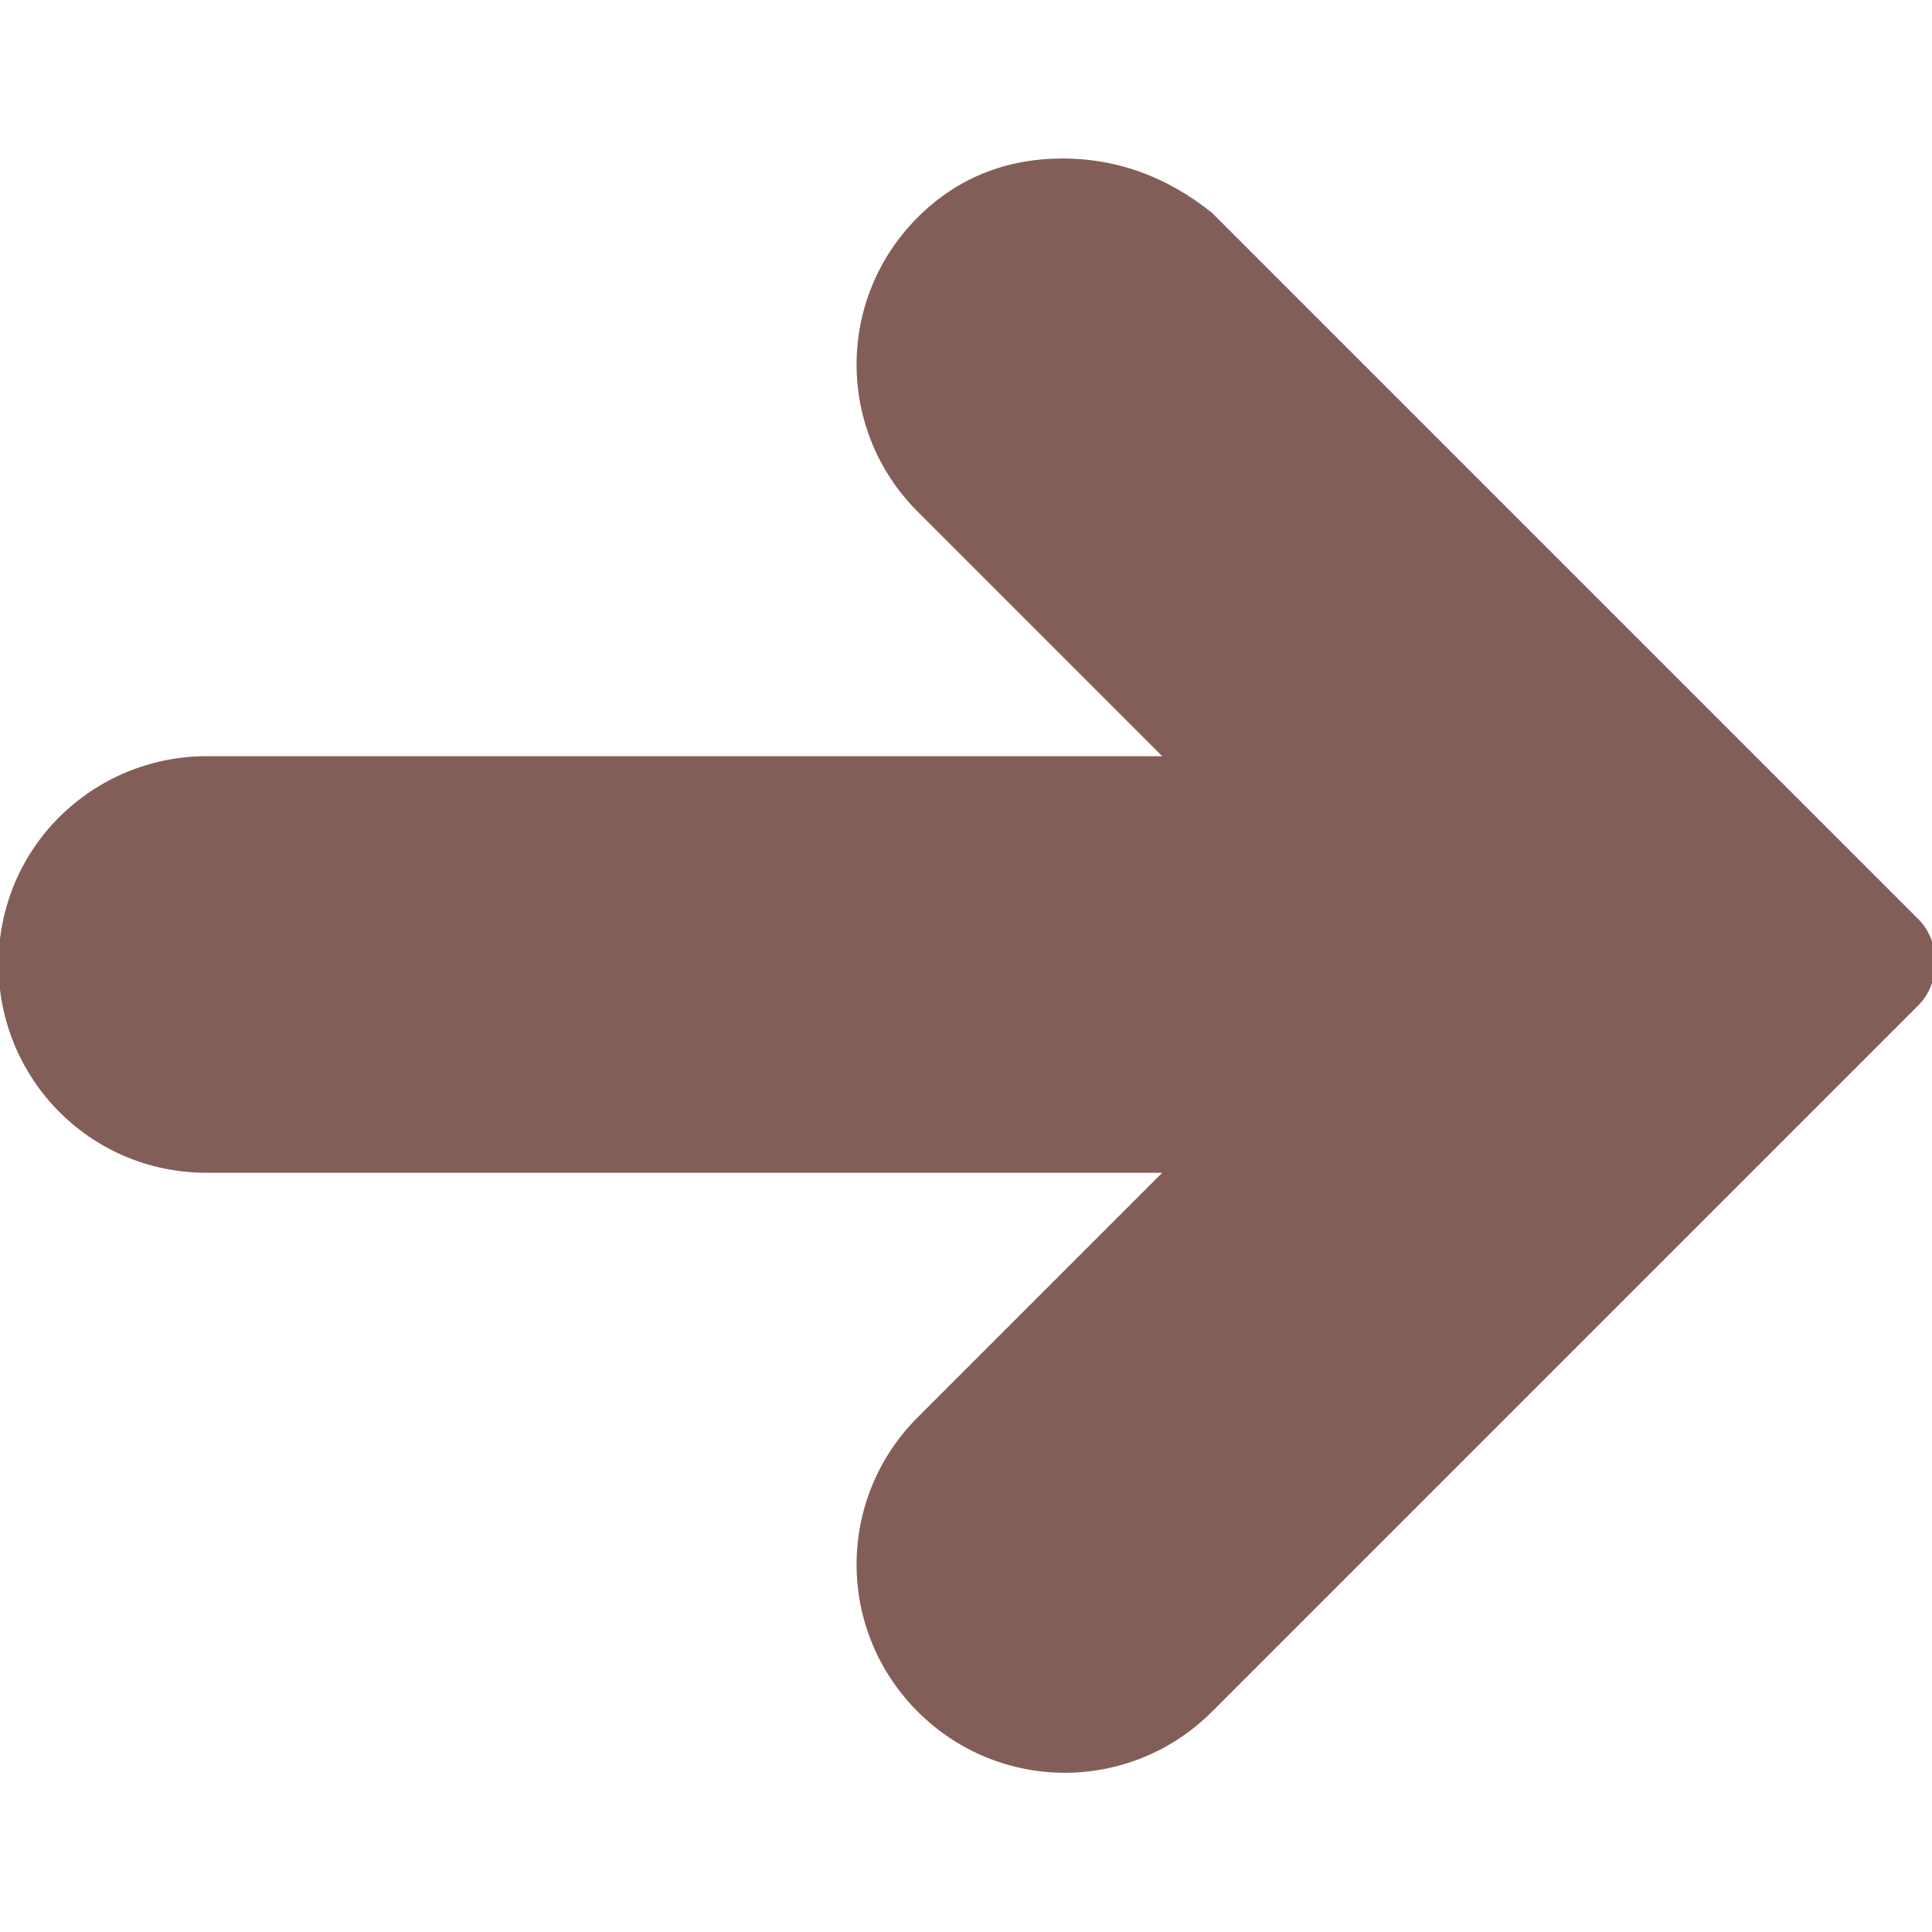 <?xml version="1.0" encoding="utf-8"?>
<!-- Generator: Adobe Illustrator 23.0.1, SVG Export Plug-In . SVG Version: 6.00 Build 0)  -->
<svg version="1.1"
	 id="Layer_1" xmlns:cc="http://creativecommons.org/ns#" xmlns:dc="http://purl.org/dc/elements/1.1/" xmlns:inkscape="http://www.inkscape.org/namespaces/inkscape" xmlns:rdf="http://www.w3.org/1999/02/22-rdf-syntax-ns#" xmlns:sodipodi="http://sodipodi.sourceforge.net/DTD/sodipodi-0.dtd" xmlns:svg="http://www.w3.org/2000/svg"
	 xmlns="http://www.w3.org/2000/svg" xmlns:xlink="http://www.w3.org/1999/xlink" x="0px" y="0px" viewBox="678 356 80 80"
	 enable-background="new 678 356 80 80" xml:space="preserve">
<sodipodi:namedview  bordercolor="#666666" borderopacity="1" gridtolerance="10" guidetolerance="10" id="namedview7" inkscape:current-layer="Layer_1" inkscape:cx="512" inkscape:cy="512" inkscape:pageopacity="0" inkscape:pageshadow="2" inkscape:window-height="480" inkscape:window-maximized="0" inkscape:window-width="640" inkscape:window-x="0" inkscape:window-y="0" inkscape:zoom="0.23046875" objecttolerance="10" pagecolor="#ffffff" showgrid="false">
	</sodipodi:namedview>
<g id="g2982" transform="matrix(-1.875,0,0,-1.875,992,992)">
	<path id="rect19383" inkscape:connector-curvature="0" fill="#835E59" d="M144,335.7c1.2,0,2.3-0.4,3.2-1.3c1.8-1.8,1.8-4.7,0-6.5
		l-5.4-5.4h21.1c2.5,0,4.6-2,4.6-4.6c0-2.5-2-4.6-4.6-4.6h-21.1l5.4-5.4c1.8-1.8,1.8-4.7,0-6.5s-4.7-1.8-6.5,0
		c-5.7,5.7-10.3,10.3-15.6,15.6c-0.5,0.5-0.5,1.4,0,1.9l15.6,15.6C141.7,335.3,142.8,335.7,144,335.7z"/>
</g>
</svg>
